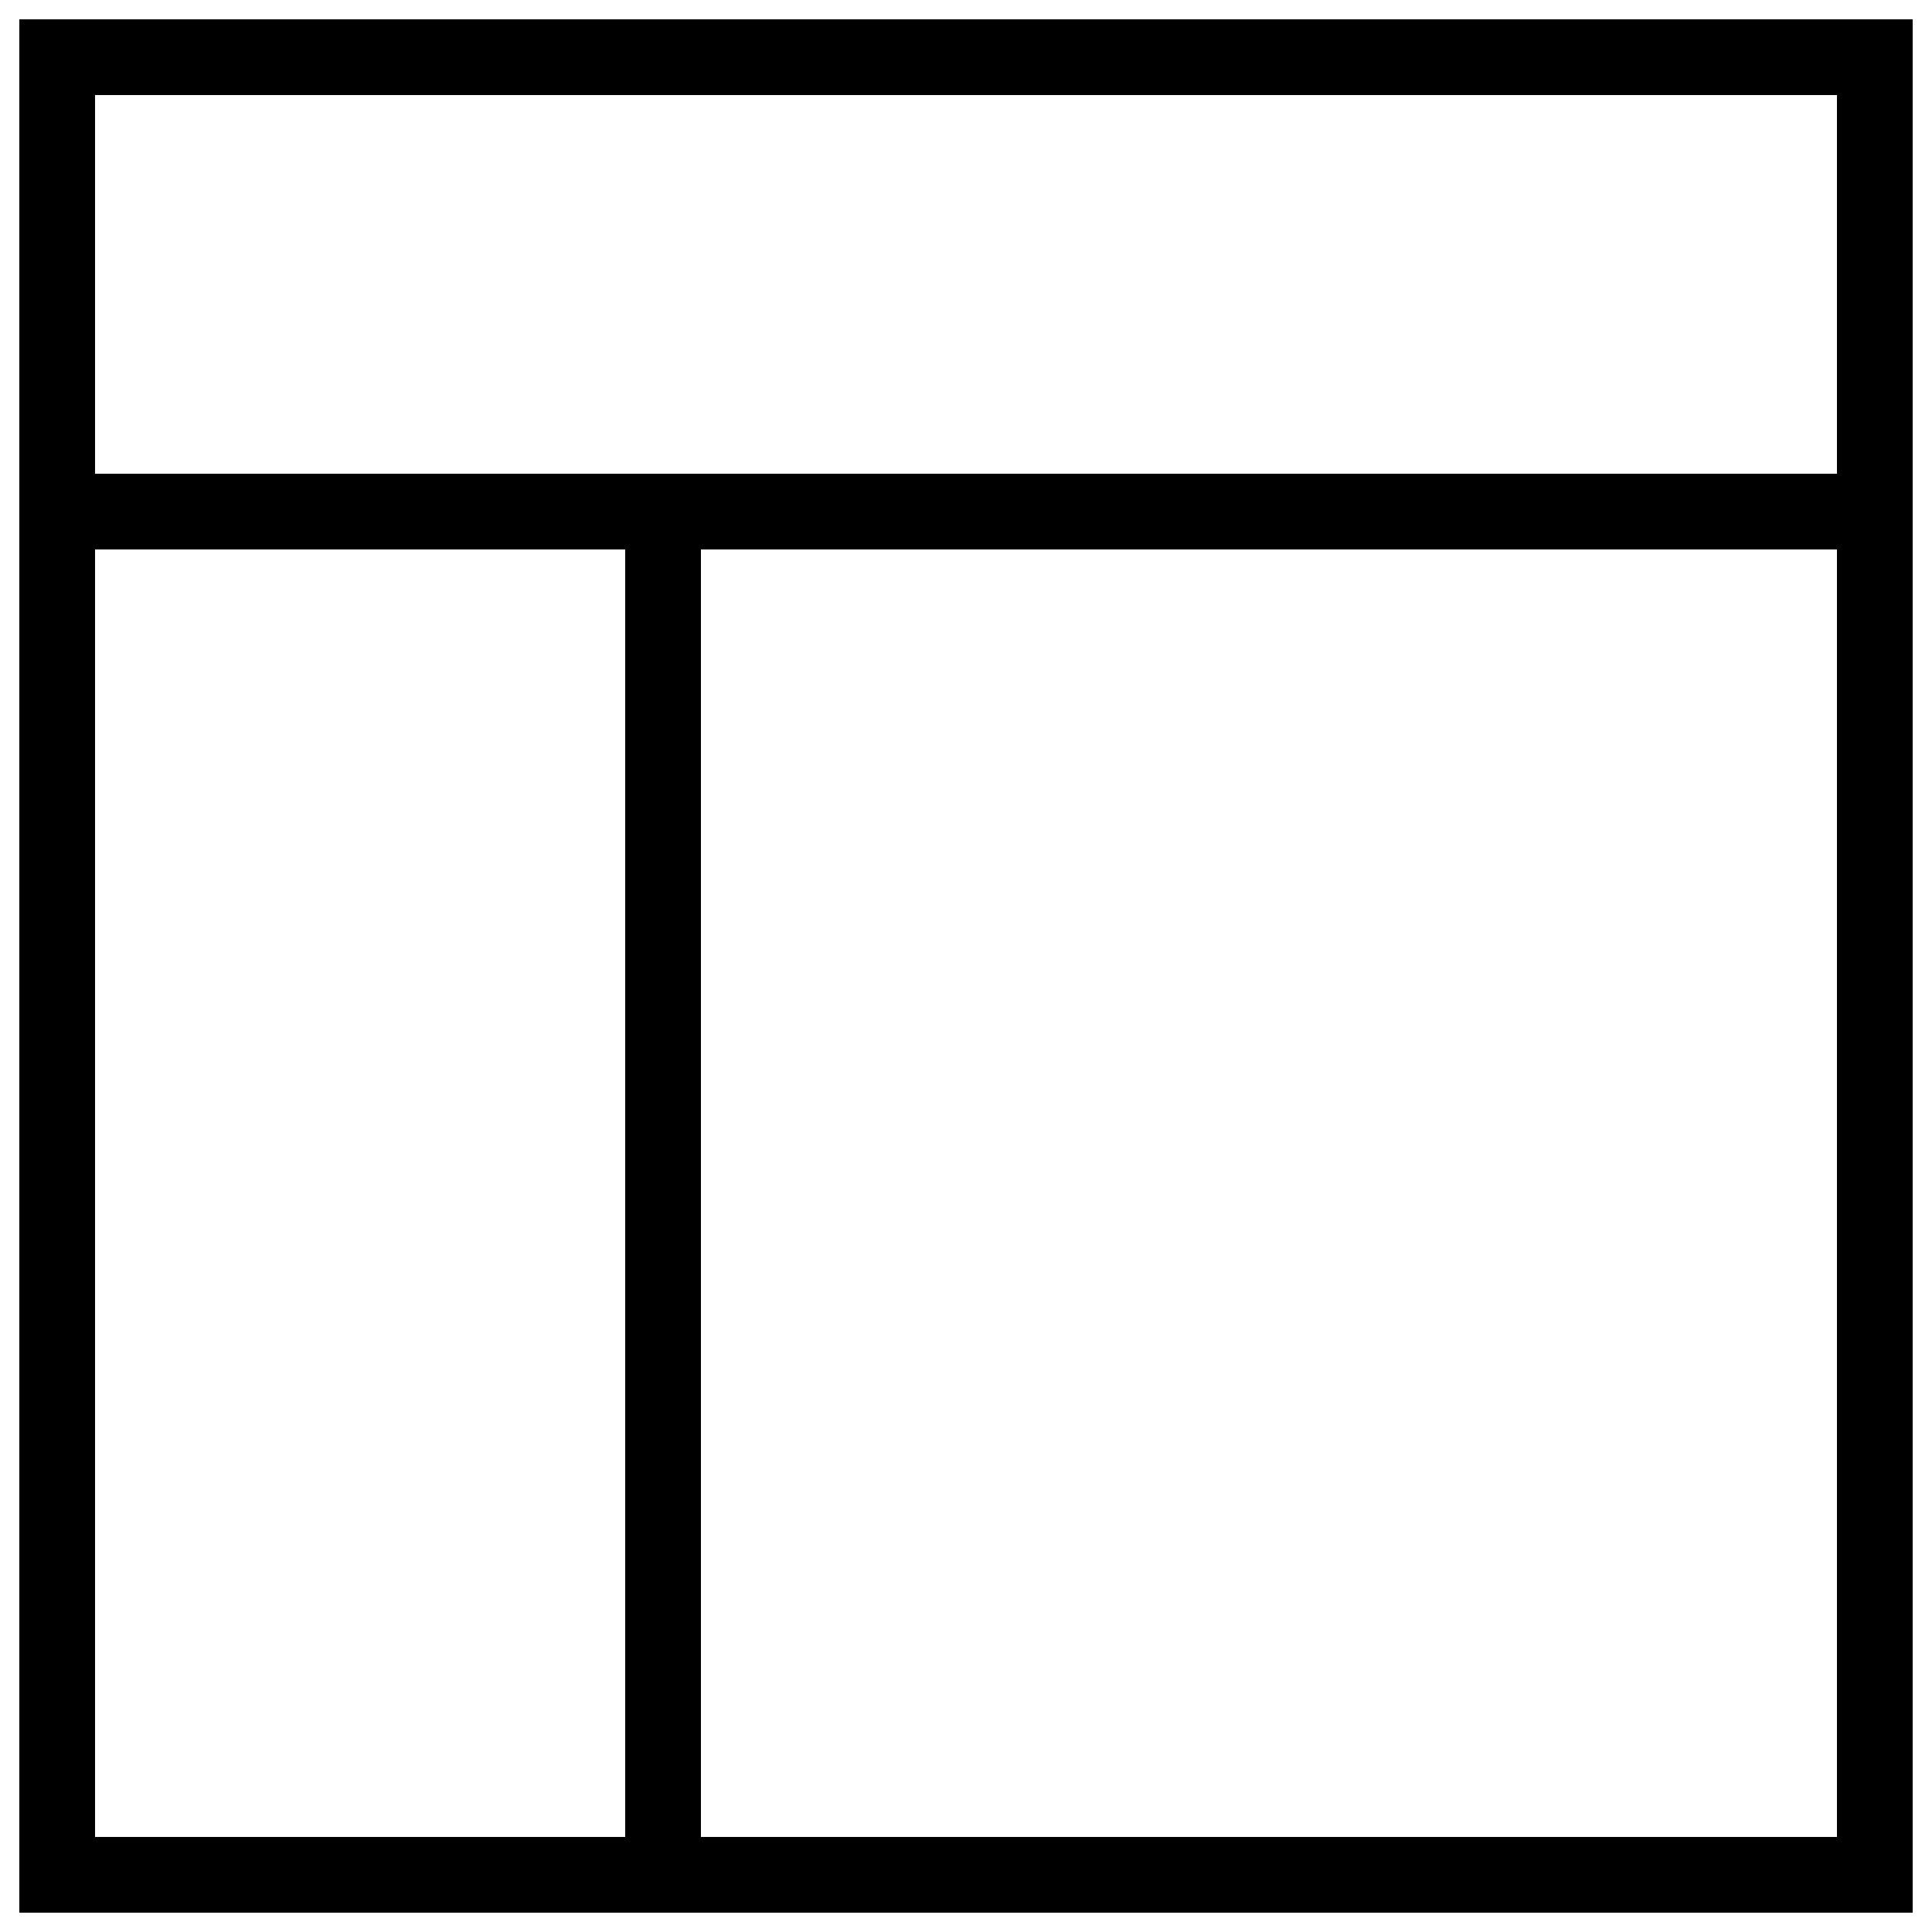 <svg version="1.1" xmlns="http://www.w3.org/2000/svg" xmlns:xlink="http://www.w3.org/1999/xlink" x="0px" y="0px" viewBox="0 0 1000 1000" enable-background="new 0 0 1000 1000" xml:space="preserve">
<g><g><path d="M10,10v980h980V10H10z M323.6,950.8H49.2V284.4h274.4V950.8z M950.8,950.8h-588V284.4h588V950.8z M950.8,245.2H49.2v-196h901.6V245.2z"/></g></g>
</svg>